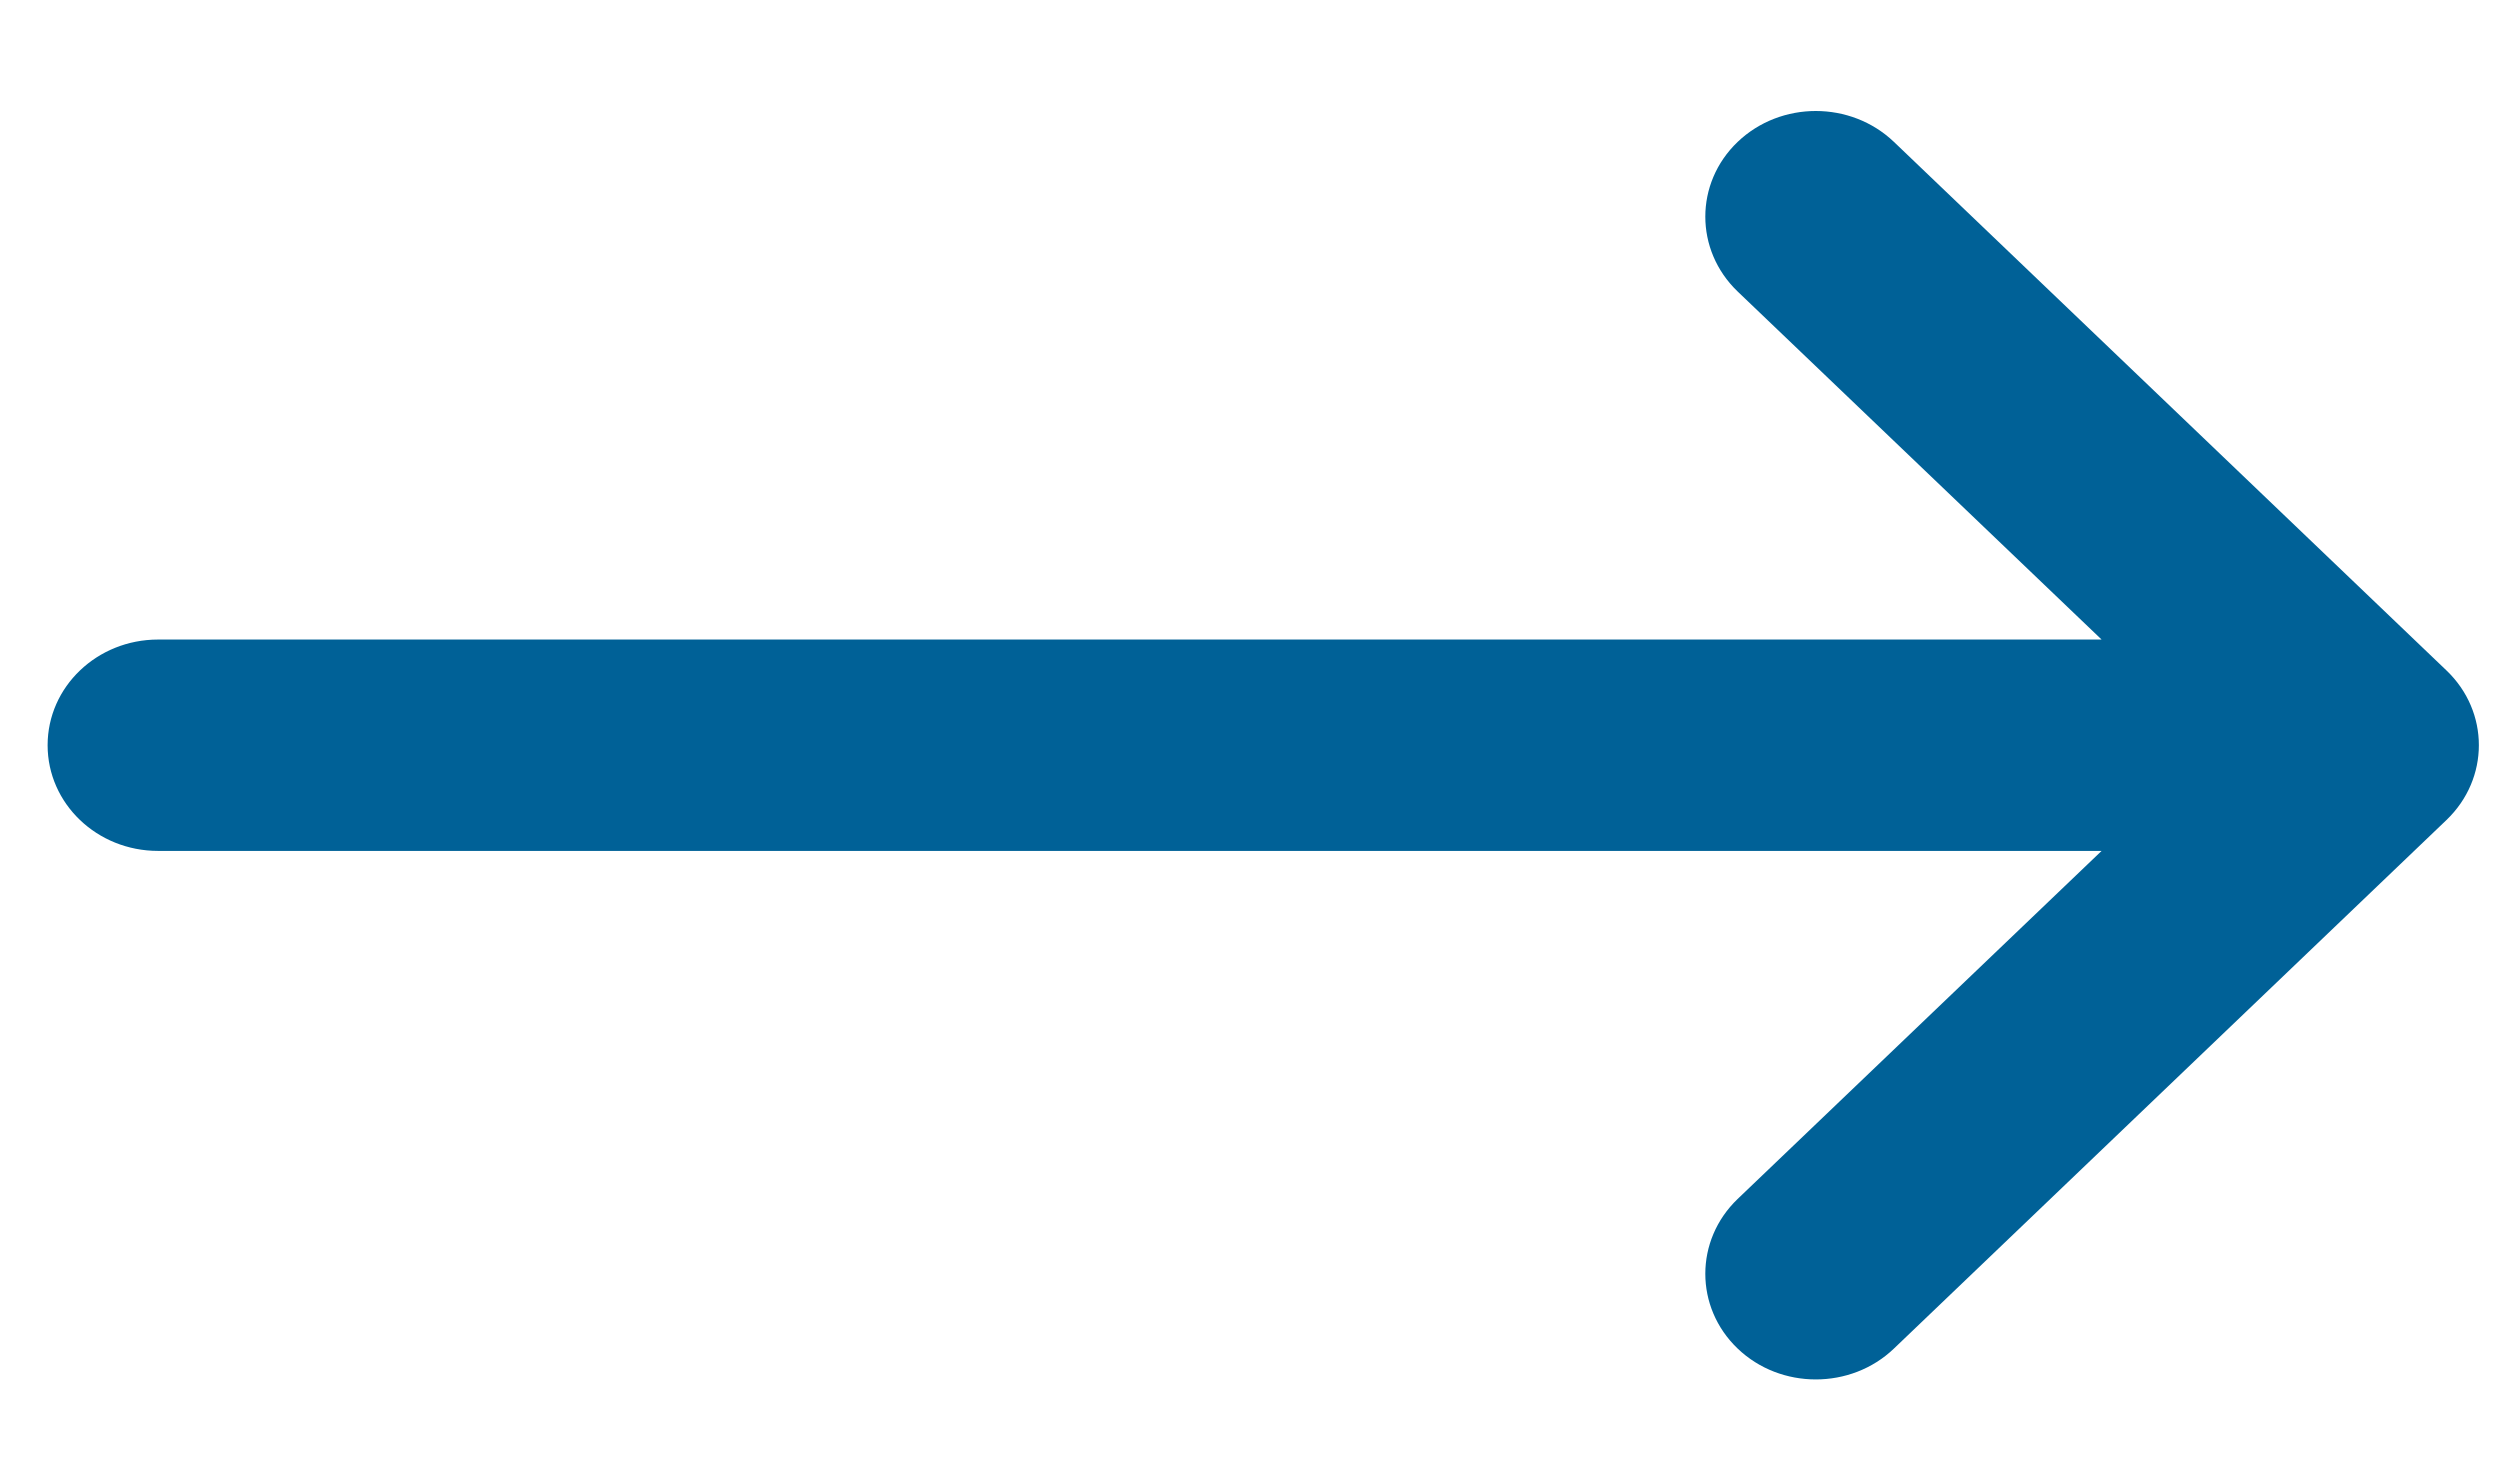 <svg width="22" height="13" viewBox="0 0 22 13" fill="none" xmlns="http://www.w3.org/2000/svg">
<path d="M16.667 1.249C16.287 0.886 15.671 0.886 15.291 1.249C14.912 1.612 14.912 2.201 15.291 2.565L18.494 5.628L1.391 5.628C0.854 5.628 0.419 6.044 0.419 6.558C0.419 7.072 0.854 7.488 1.391 7.488L18.494 7.488L15.291 10.551C14.912 10.915 14.912 11.504 15.291 11.867C15.481 12.049 15.73 12.139 15.979 12.139C16.228 12.139 16.477 12.049 16.667 11.867L21.529 7.216C21.909 6.852 21.909 6.263 21.529 5.9L16.667 1.249Z" fill="#006197"/>
</svg>

